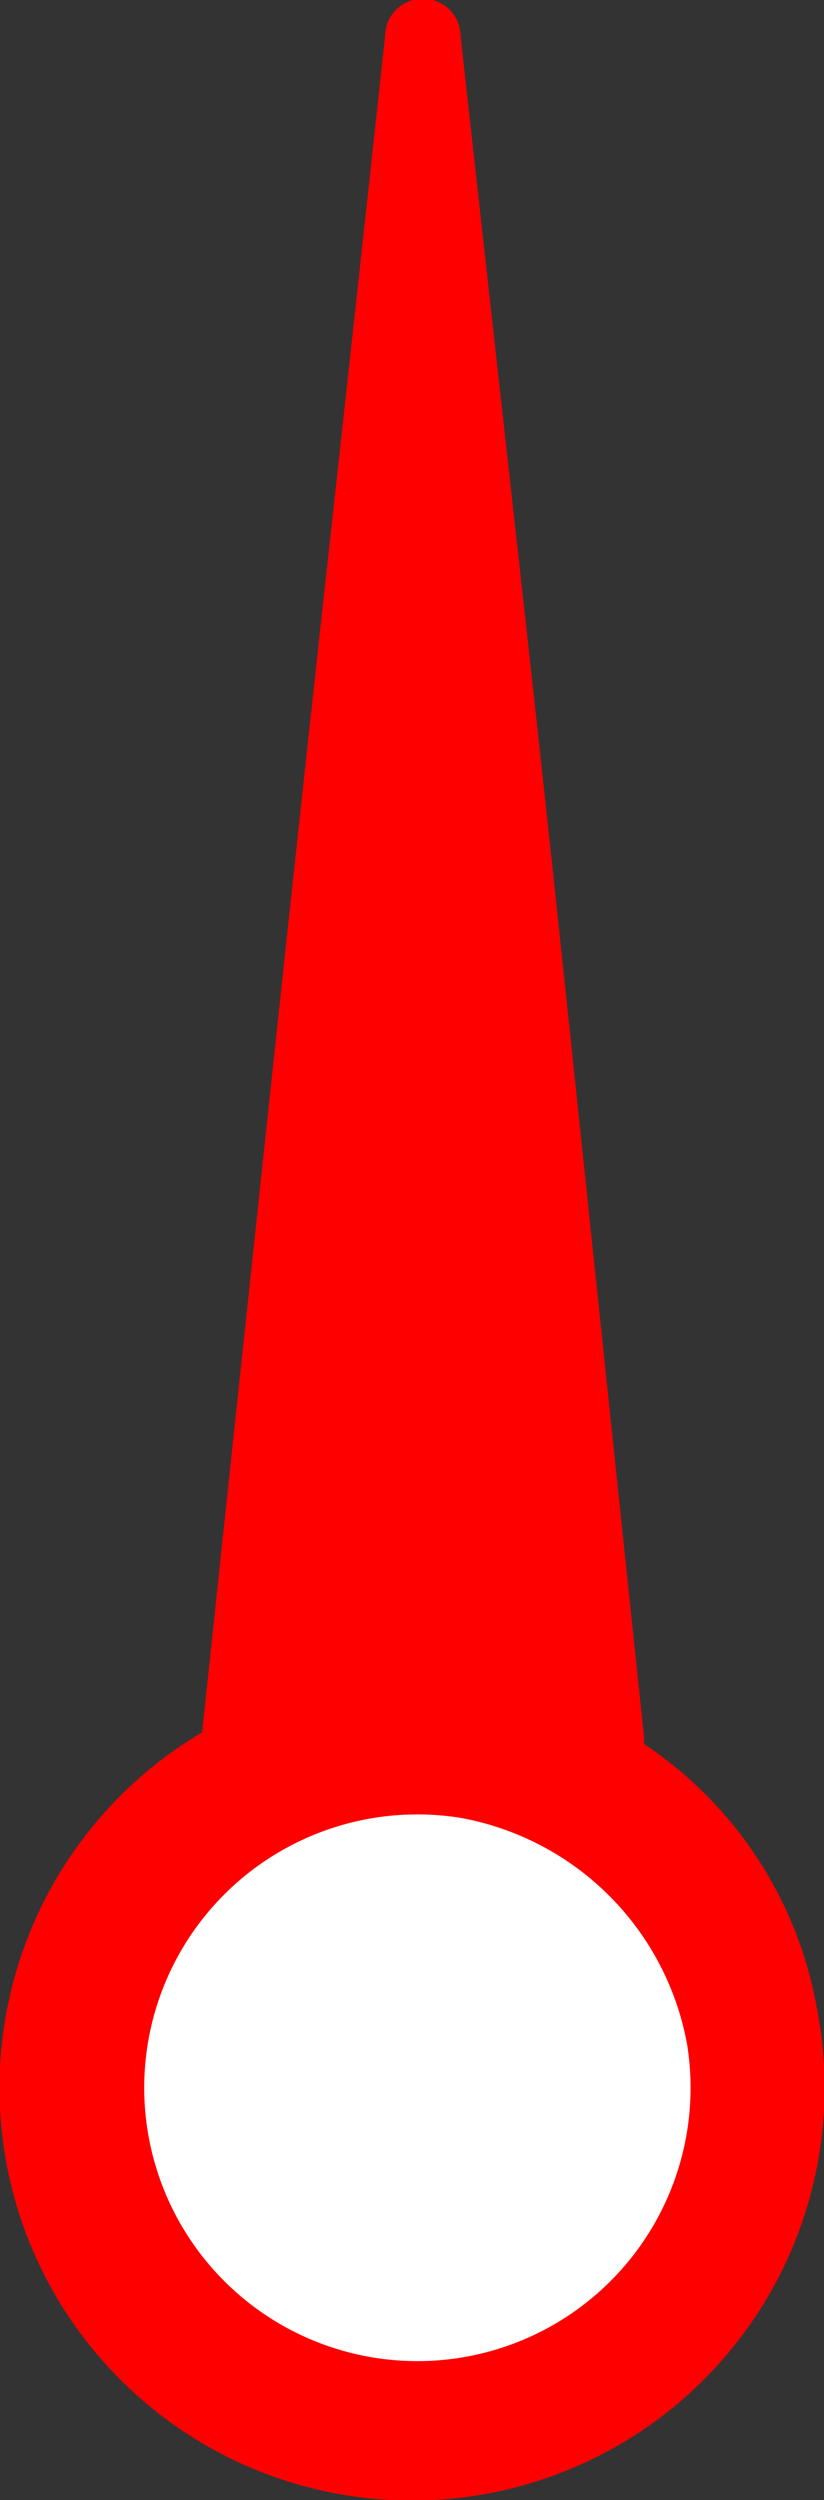 <svg id="Group_464" data-name="Group 464" xmlns="http://www.w3.org/2000/svg" width="25.365" height="76.908" viewBox="0 0 25.365 76.908">
  <rect x="0" y="0" width="25.365" height="76.908" fill="#333333" stroke="none"/>
  <path id="Path_197" data-name="Path 197" d="M95.346,92.346c-2.325,21.422-1.661,14.78-5.646,52.31h0v7.8c0,2.989,2.989,5.48,6.809,5.48h0c3.819,0,6.809-2.491,6.809-5.48v-7.8h0c-3.653-34.707-2.491-23.913-5.646-52.31A1.163,1.163,0,0,0,95.346,92.346Z" transform="translate(-83.493 -91.225)" fill="red"/>
  <g id="Group_386" data-name="Group 386" transform="translate(0 51.542)">
    <path id="Path_198" data-name="Path 198" d="M111.1,132.455a12.7,12.7,0,1,1-9.964-9.964A12.372,12.372,0,0,1,111.1,132.455Z" transform="translate(-85.962 -122.262)" fill="red"/>
    <path id="Path_199" data-name="Path 199" d="M105.343,131.912a8.409,8.409,0,1,1-6.975-6.975A8.661,8.661,0,0,1,105.343,131.912Z" transform="translate(-84.191 -120.557)" fill="#fff"/>
  </g>
</svg>
